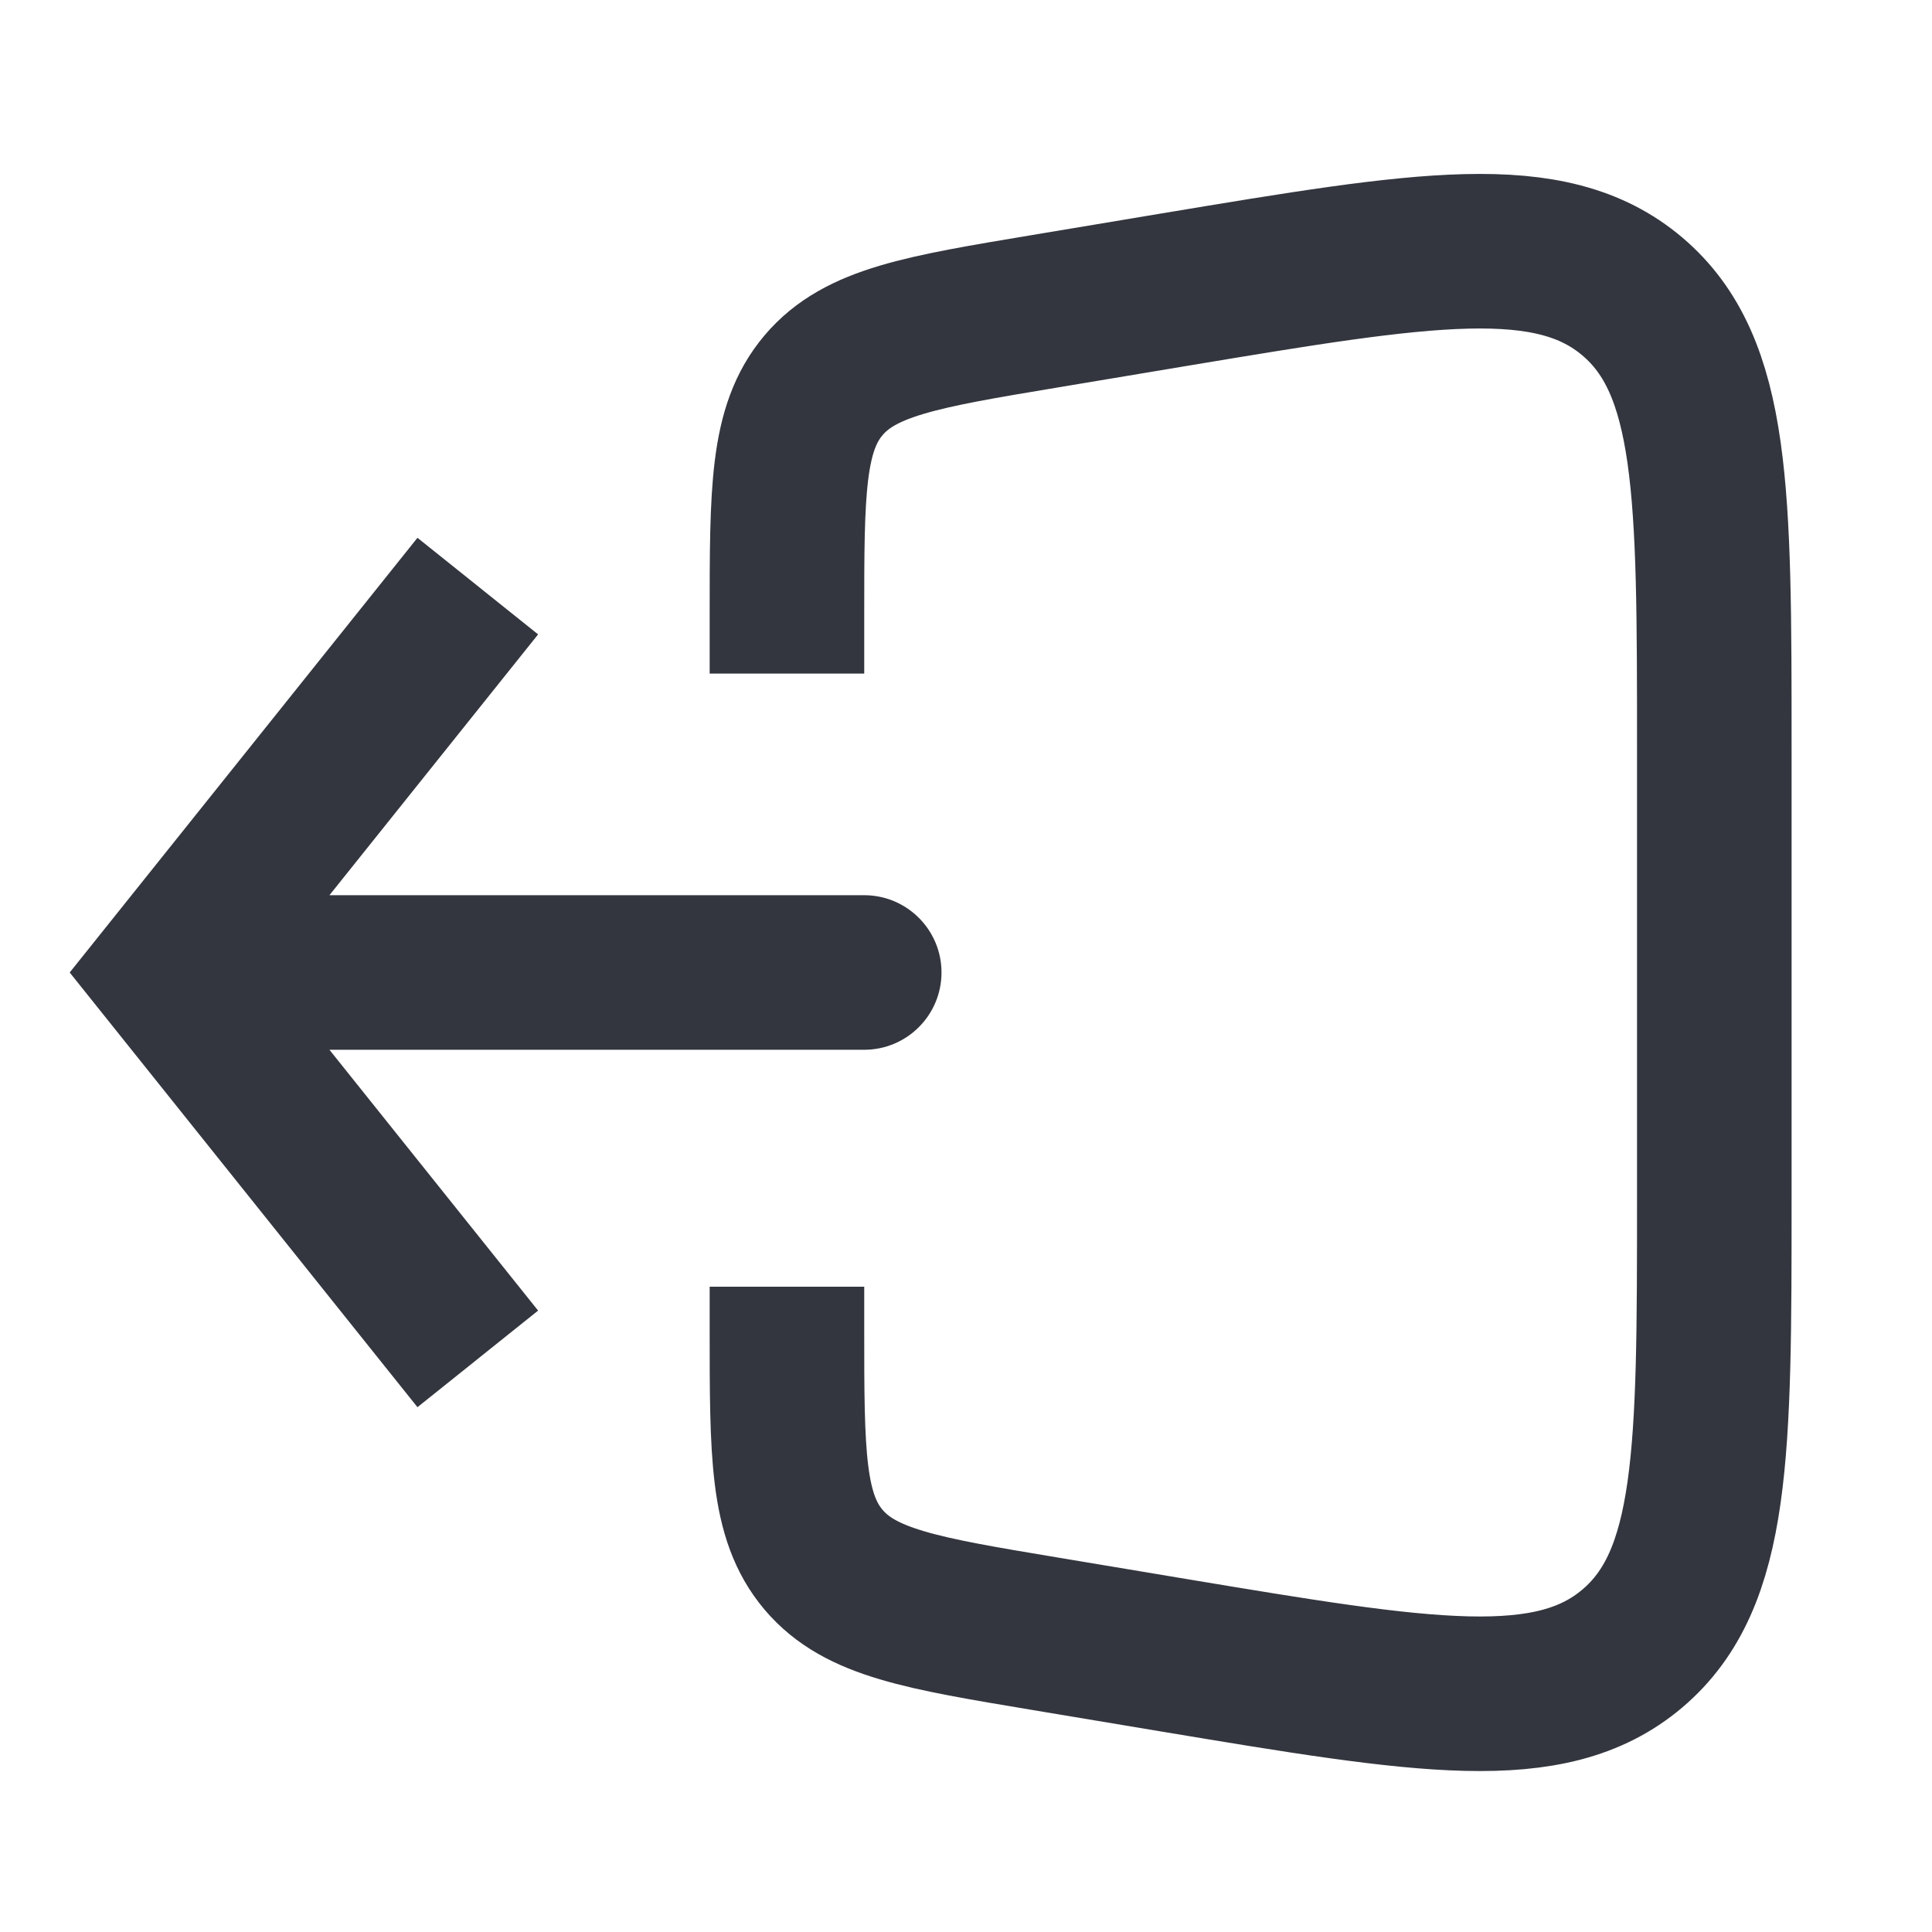 <svg width="25" height="25" viewBox="0 0 25 25" fill="none" xmlns="http://www.w3.org/2000/svg">
<path d="M2.183 12.584L1.402 11.959L0.902 12.584L1.402 13.209L2.183 12.584ZM11.183 13.584C11.735 13.584 12.183 13.136 12.183 12.584C12.183 12.032 11.735 11.584 11.183 11.584V13.584ZM5.402 6.959L1.402 11.959L2.963 13.209L6.963 8.209L5.402 6.959ZM1.402 13.209L5.402 18.209L6.963 16.959L2.963 11.959L1.402 13.209ZM2.183 13.584H11.183V11.584H2.183V13.584Z" fill="#33363F"/>
<path d="M10.183 8.716V7.972C10.183 6.354 10.183 5.545 10.657 4.985C11.13 4.426 11.929 4.293 13.525 4.027L15.196 3.748C18.439 3.208 20.061 2.938 21.122 3.836C22.183 4.735 22.183 6.379 22.183 9.667V15.501C22.183 18.789 22.183 20.433 21.122 21.332C20.061 22.23 18.439 21.96 15.196 21.42L13.525 21.141C11.929 20.875 11.13 20.742 10.657 20.183C10.183 19.623 10.183 18.814 10.183 17.195V16.65" stroke="#33363F" stroke-width="2"/>
</svg>
